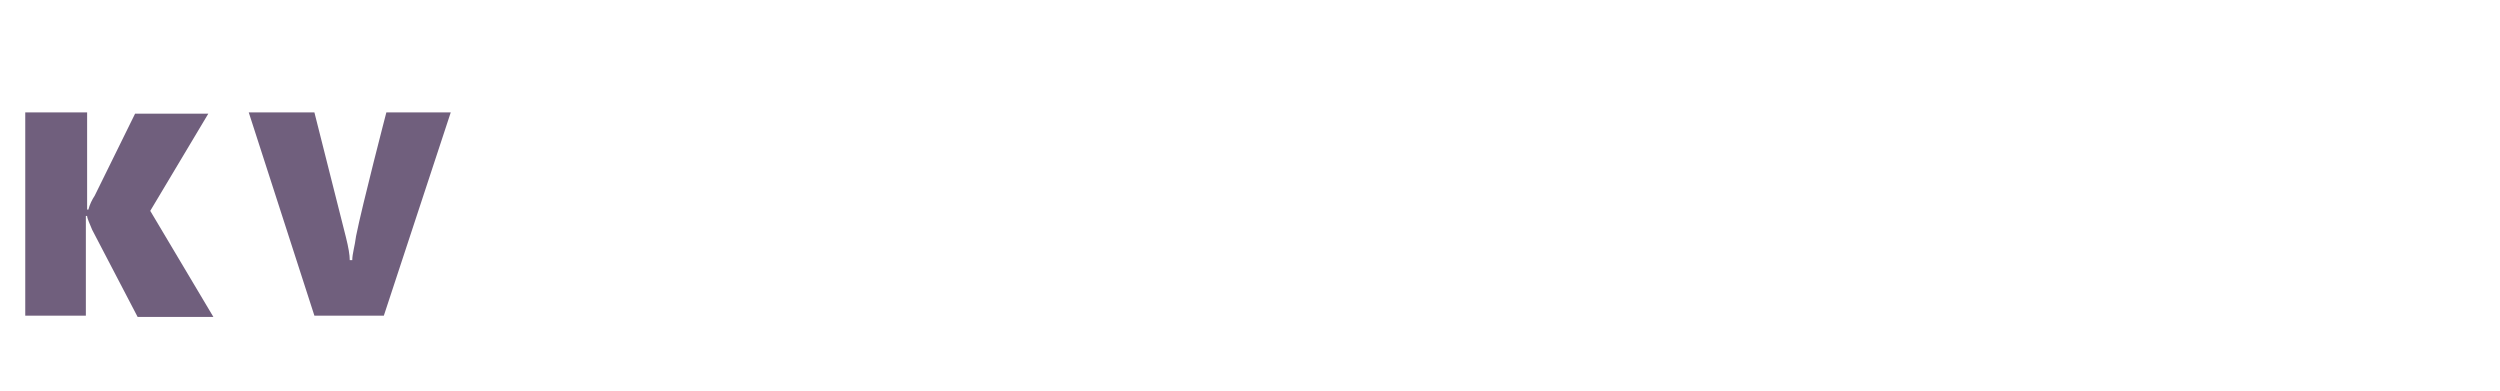 <?xml version="1.0" encoding="utf-8"?>
<!-- Generator: Adobe Illustrator 27.0.1, SVG Export Plug-In . SVG Version: 6.00 Build 0)  -->
<svg version="1.1" id="Layer_1" xmlns="http://www.w3.org/2000/svg" xmlns:xlink="http://www.w3.org/1999/xlink" x="0px" y="0px"
	 viewBox="0 0 198 31" style="enable-background:new 0 0 198 31;" xml:space="preserve">
<style type="text/css">
	.st0{fill:#705F7D;}
</style>
<g>
	<path class="st0" d="M7.3,18.2c-0.2-0.5-0.4-0.9-0.4-1.1H6.8V25H2V8.9h4.9v7.7H7c0.1-0.4,0.3-0.8,0.5-1.1L10.7,9h5.8l-4.6,7.7
		l5,8.4h-6L7.3,18.2z"/>
	<path class="st0" d="M30.4,25h-5.5L19.7,8.9h5.2l2.5,9.9c0.2,0.8,0.3,1.4,0.3,1.8h0.2c0-0.5,0.2-1.1,0.3-1.9
		c0.5-2.5,2.4-9.8,2.4-9.8h5.1L30.4,25z"/>
</g>
</svg>
